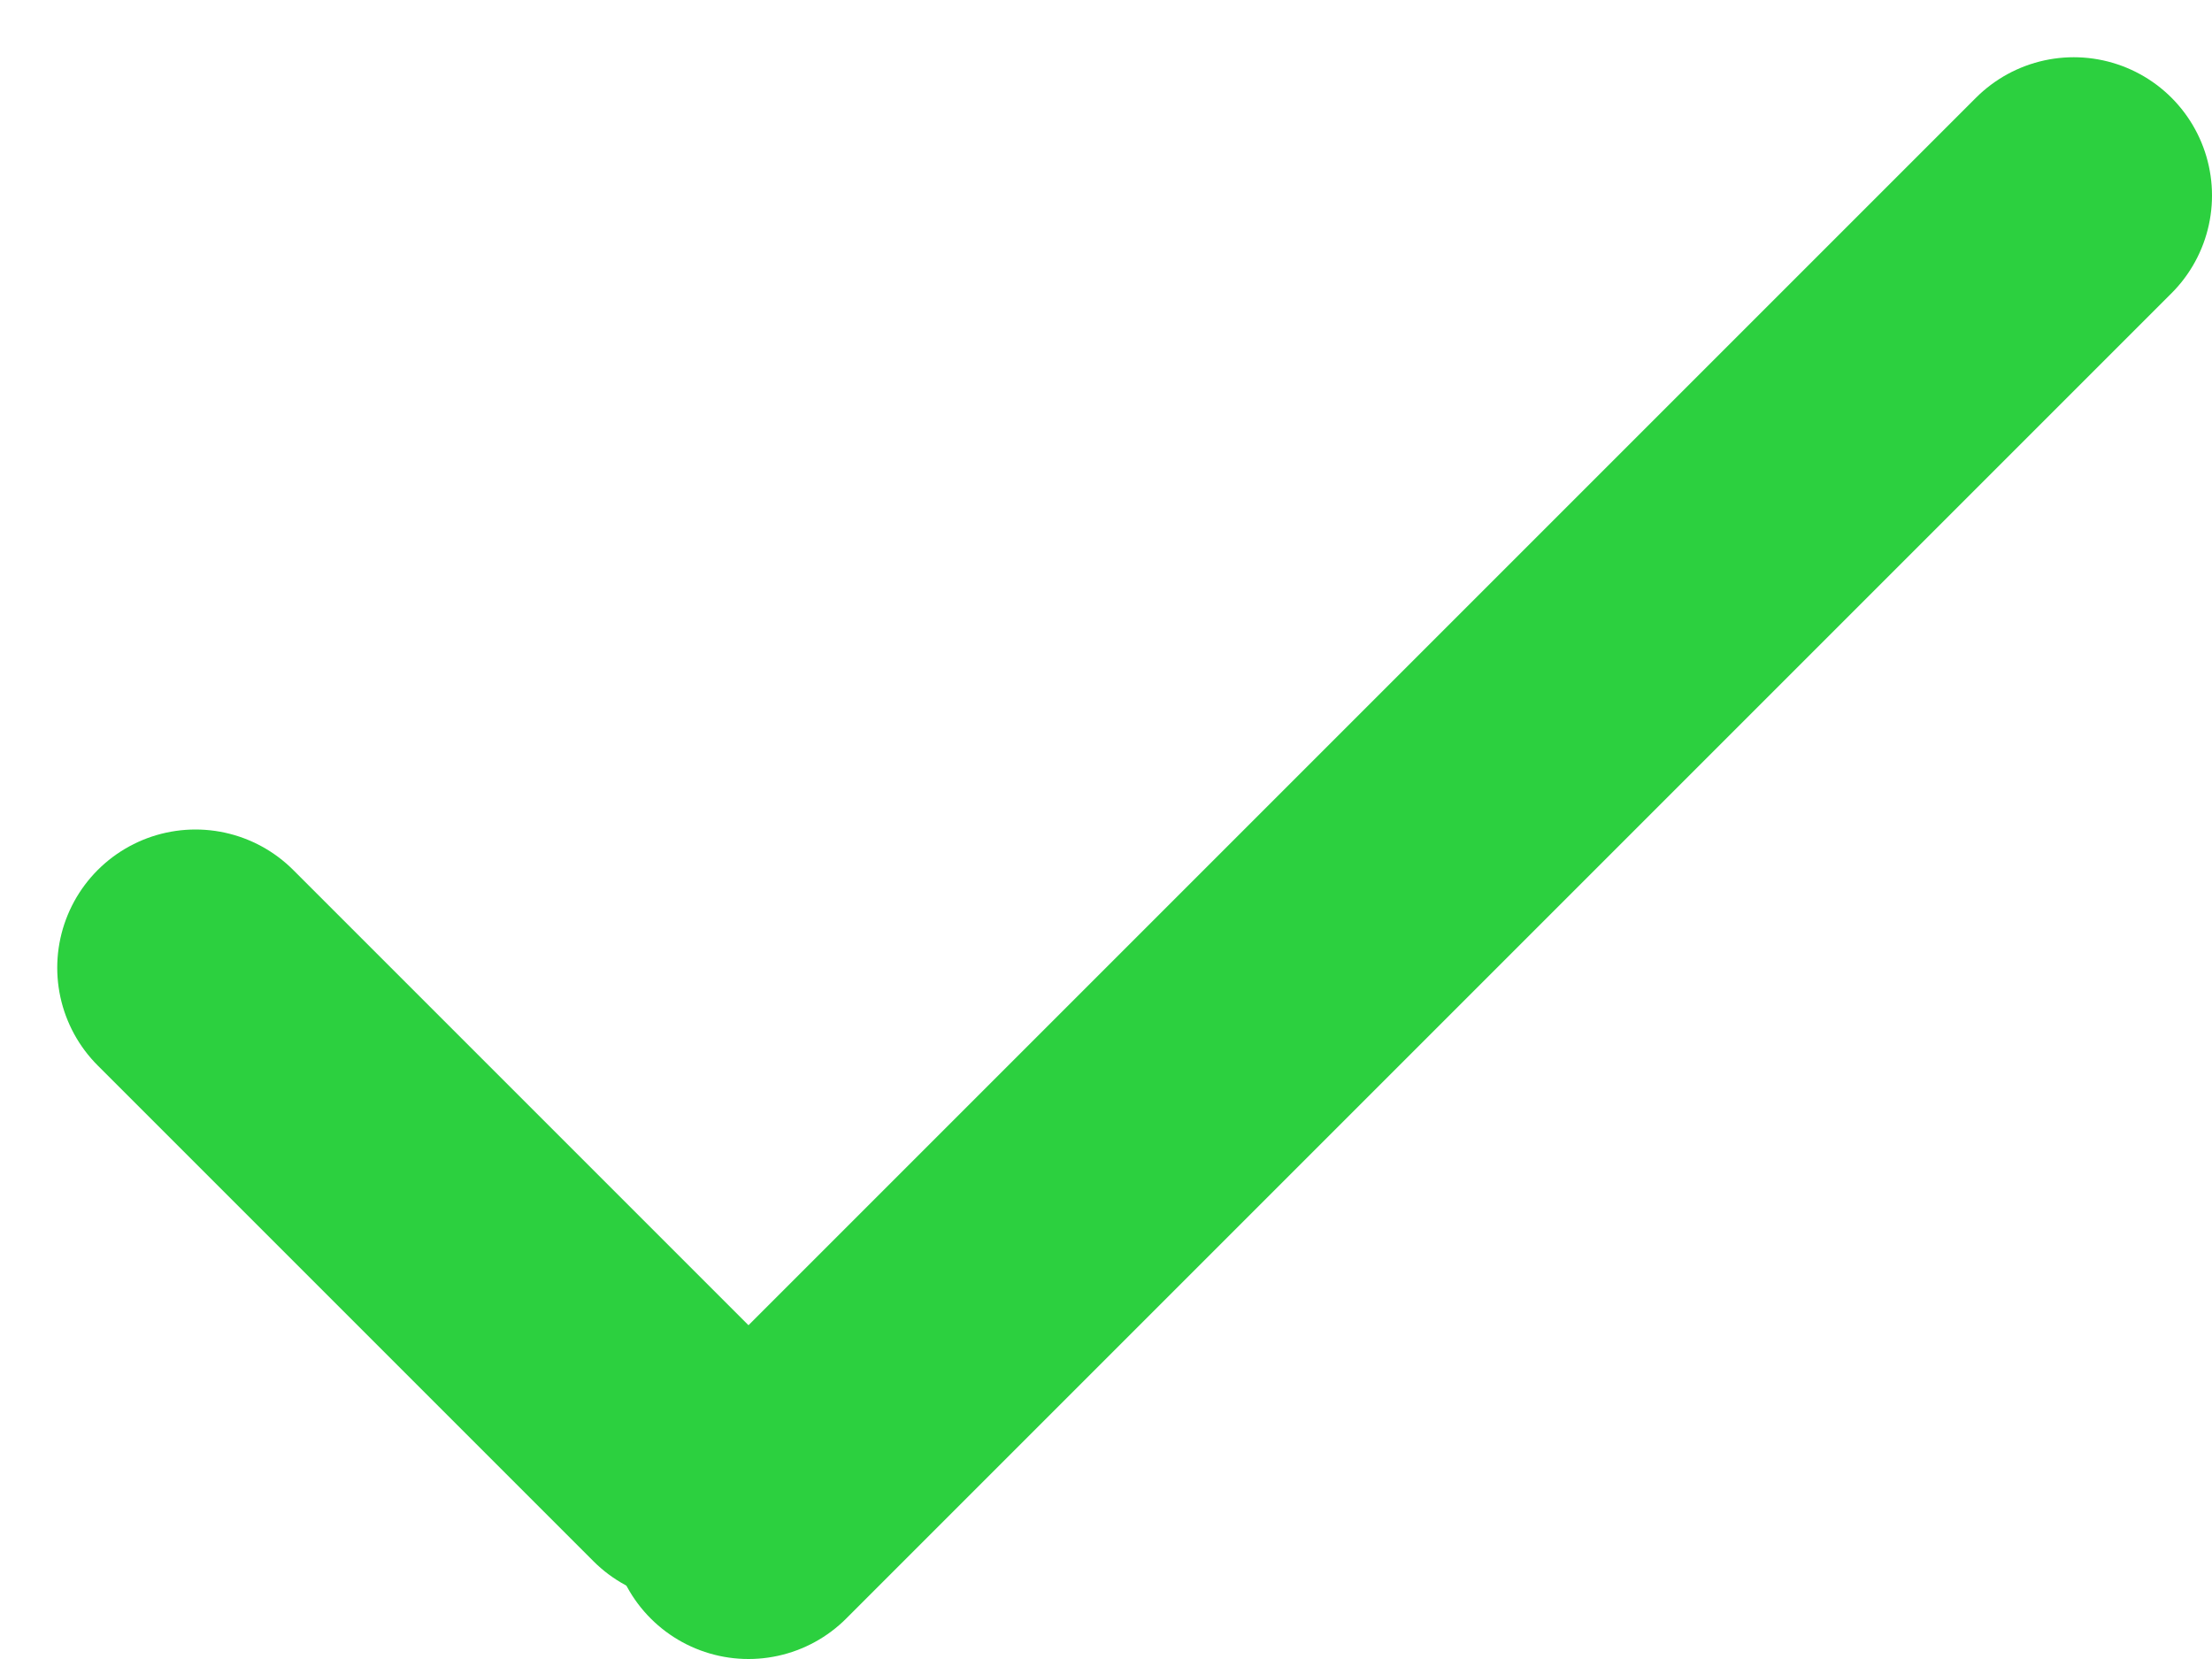 <svg width="16" height="12" viewBox="0 0 16 12" fill="none" xmlns="http://www.w3.org/2000/svg">
<line x1="1.414" y1="7" x2="5" y2="10.586" stroke="#2CD03F" stroke-width="2" stroke-linecap="round"/>
<line x1="15" y1="1.414" x2="5.414" y2="11" stroke="#2CD03F" stroke-width="2" stroke-linecap="round"/>
</svg>
